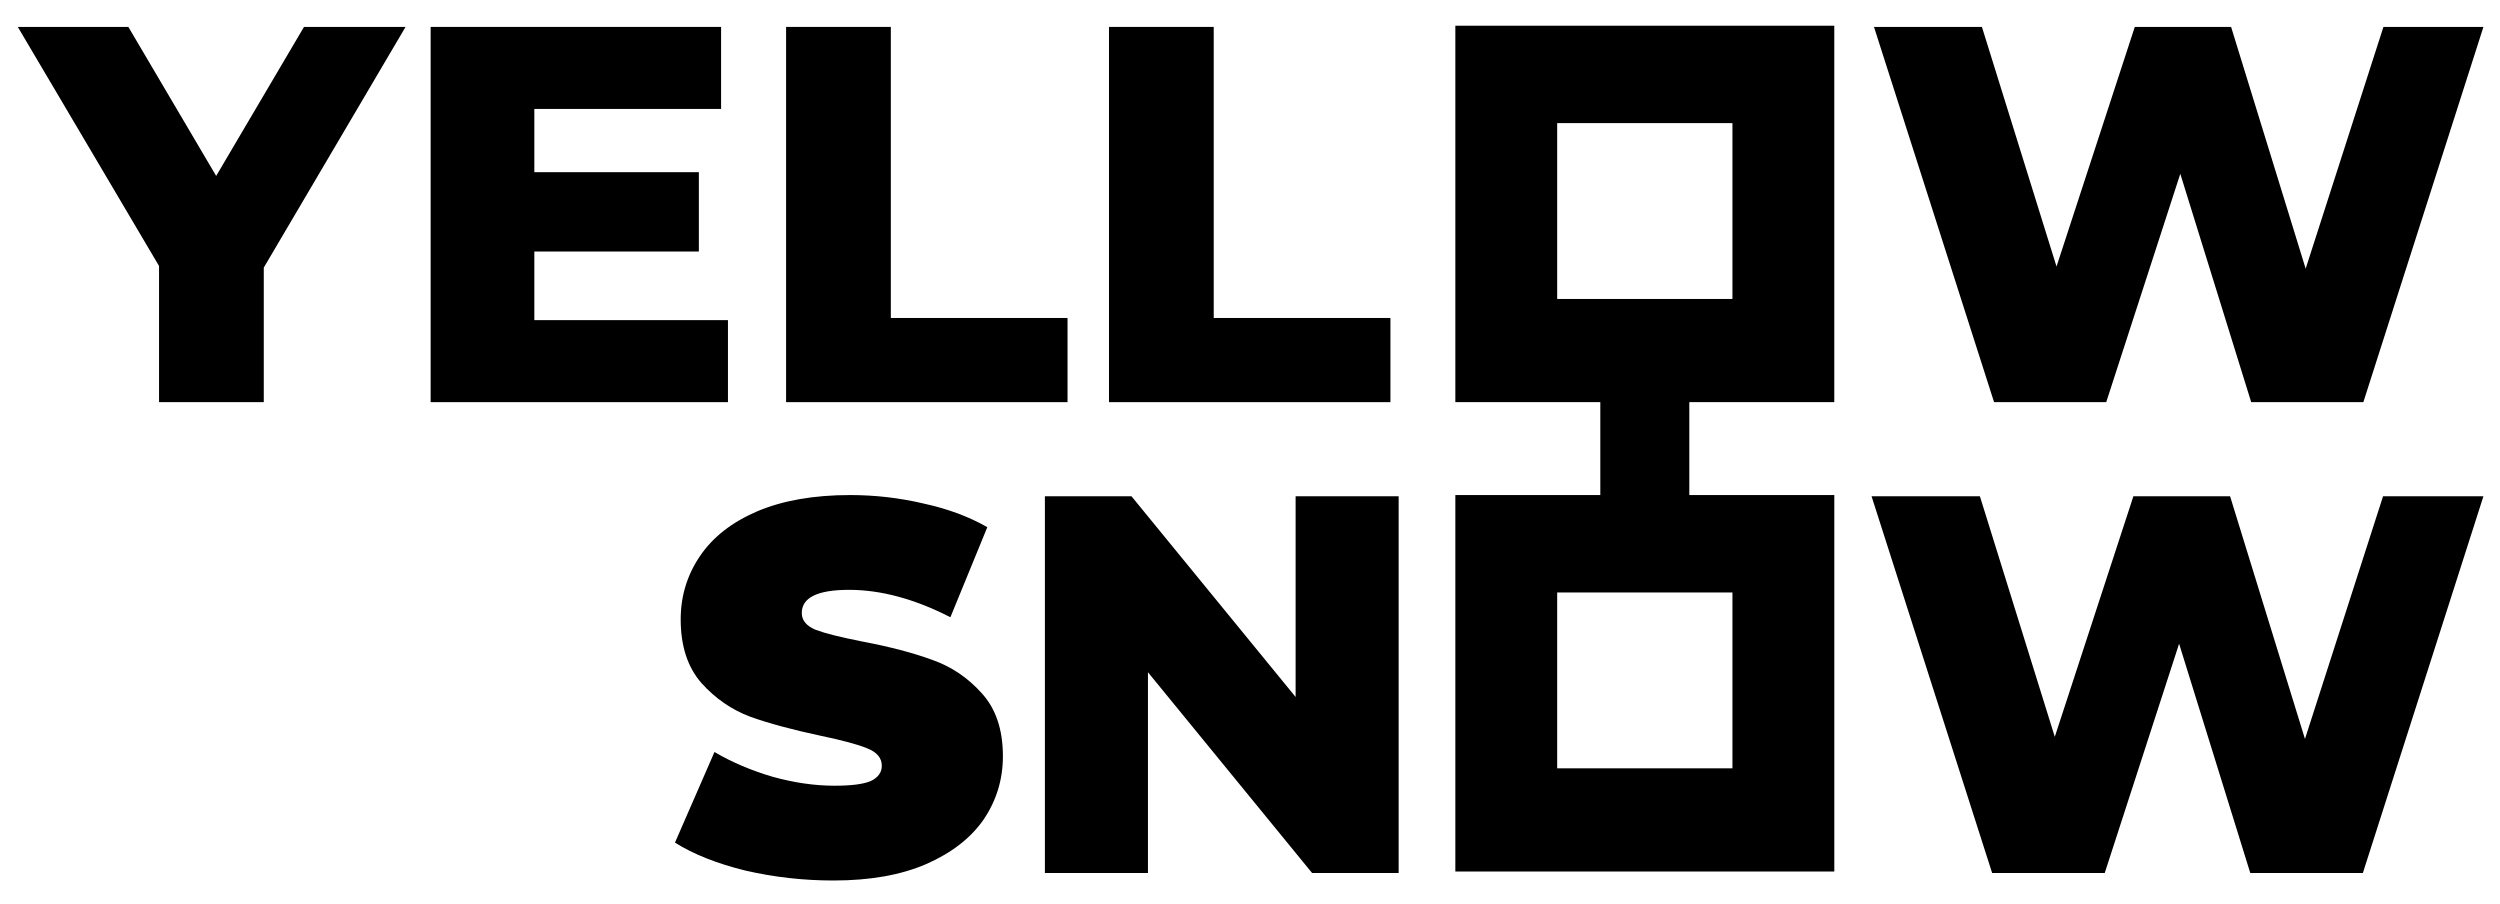 <svg width="94" height="34" viewBox="0 0 94 34" fill="none" xmlns="http://www.w3.org/2000/svg">
<path fill-rule="evenodd" clip-rule="evenodd" d="M65.14 4.629H58.55V11.241H65.14V4.629ZM54.721 0.967V15.12H68.969V0.967H54.721Z" fill="black"/>
<path fill-rule="evenodd" clip-rule="evenodd" d="M65.14 22.277H58.55V28.889H65.14V22.277ZM54.721 18.614V32.769H68.97V18.614H54.721Z" fill="black"/>
<path d="M60.172 13.029H63.518V19.98H60.172V13.029Z" fill="black"/>
<path d="M9.918 10.062V15.121H5.98V10.001L0.669 1.012H4.826L8.128 6.615L11.43 1.012H15.249L9.918 10.062Z" fill="black"/>
<path d="M27.371 12.037V15.121H16.192V1.012H27.113V4.096H20.091V6.474H26.277V9.457H20.091V12.037H27.371Z" fill="black"/>
<path d="M29.557 1.012H33.495V11.956H40.139V15.121H29.557V1.012Z" fill="black"/>
<path d="M41.698 1.012H45.636V11.956H52.28V15.121H41.698V1.012Z" fill="black"/>
<path d="M93.377 1.012L88.862 15.121H84.645L81.979 6.535L79.194 15.121H74.977L70.462 1.012H74.52L77.325 10.021L80.268 1.012H83.889L86.693 10.102L89.617 1.012H93.377Z" fill="black"/>
<path d="M52.589 18.659V32.824H49.334L43.163 25.276V32.824H39.288V18.659H42.543L48.715 26.207V18.659H52.589Z" fill="black"/>
<path d="M93.377 18.659L88.844 32.824H84.61L81.934 24.204L79.138 32.824H74.904L70.37 18.659H74.444L77.26 27.704L80.216 18.659H83.851L86.667 27.785L89.603 18.659H93.377Z" fill="black"/>
<path d="M31.339 33.107C30.205 33.107 29.098 32.982 28.017 32.731C26.948 32.467 26.069 32.117 25.379 31.682L26.864 28.276C27.515 28.659 28.245 28.969 29.052 29.207C29.86 29.431 30.635 29.543 31.378 29.543C32.016 29.543 32.472 29.484 32.745 29.365C33.019 29.233 33.156 29.042 33.156 28.791C33.156 28.501 32.973 28.283 32.609 28.138C32.257 27.992 31.671 27.834 30.85 27.663C29.795 27.438 28.916 27.201 28.212 26.95C27.509 26.686 26.896 26.263 26.375 25.683C25.854 25.089 25.594 24.29 25.594 23.287C25.594 22.416 25.835 21.624 26.317 20.911C26.799 20.198 27.515 19.637 28.466 19.228C29.43 18.819 30.596 18.614 31.964 18.614C32.902 18.614 33.82 18.72 34.719 18.931C35.631 19.129 36.432 19.426 37.123 19.822L35.735 23.208C34.393 22.521 33.123 22.178 31.925 22.178C30.739 22.178 30.147 22.469 30.147 23.049C30.147 23.327 30.323 23.538 30.674 23.683C31.026 23.815 31.606 23.96 32.413 24.119C33.455 24.317 34.335 24.547 35.051 24.811C35.768 25.062 36.386 25.478 36.908 26.059C37.442 26.64 37.709 27.431 37.709 28.435C37.709 29.306 37.468 30.098 36.986 30.811C36.504 31.51 35.781 32.071 34.817 32.493C33.866 32.903 32.706 33.107 31.339 33.107Z" fill="black"/>
</svg>

